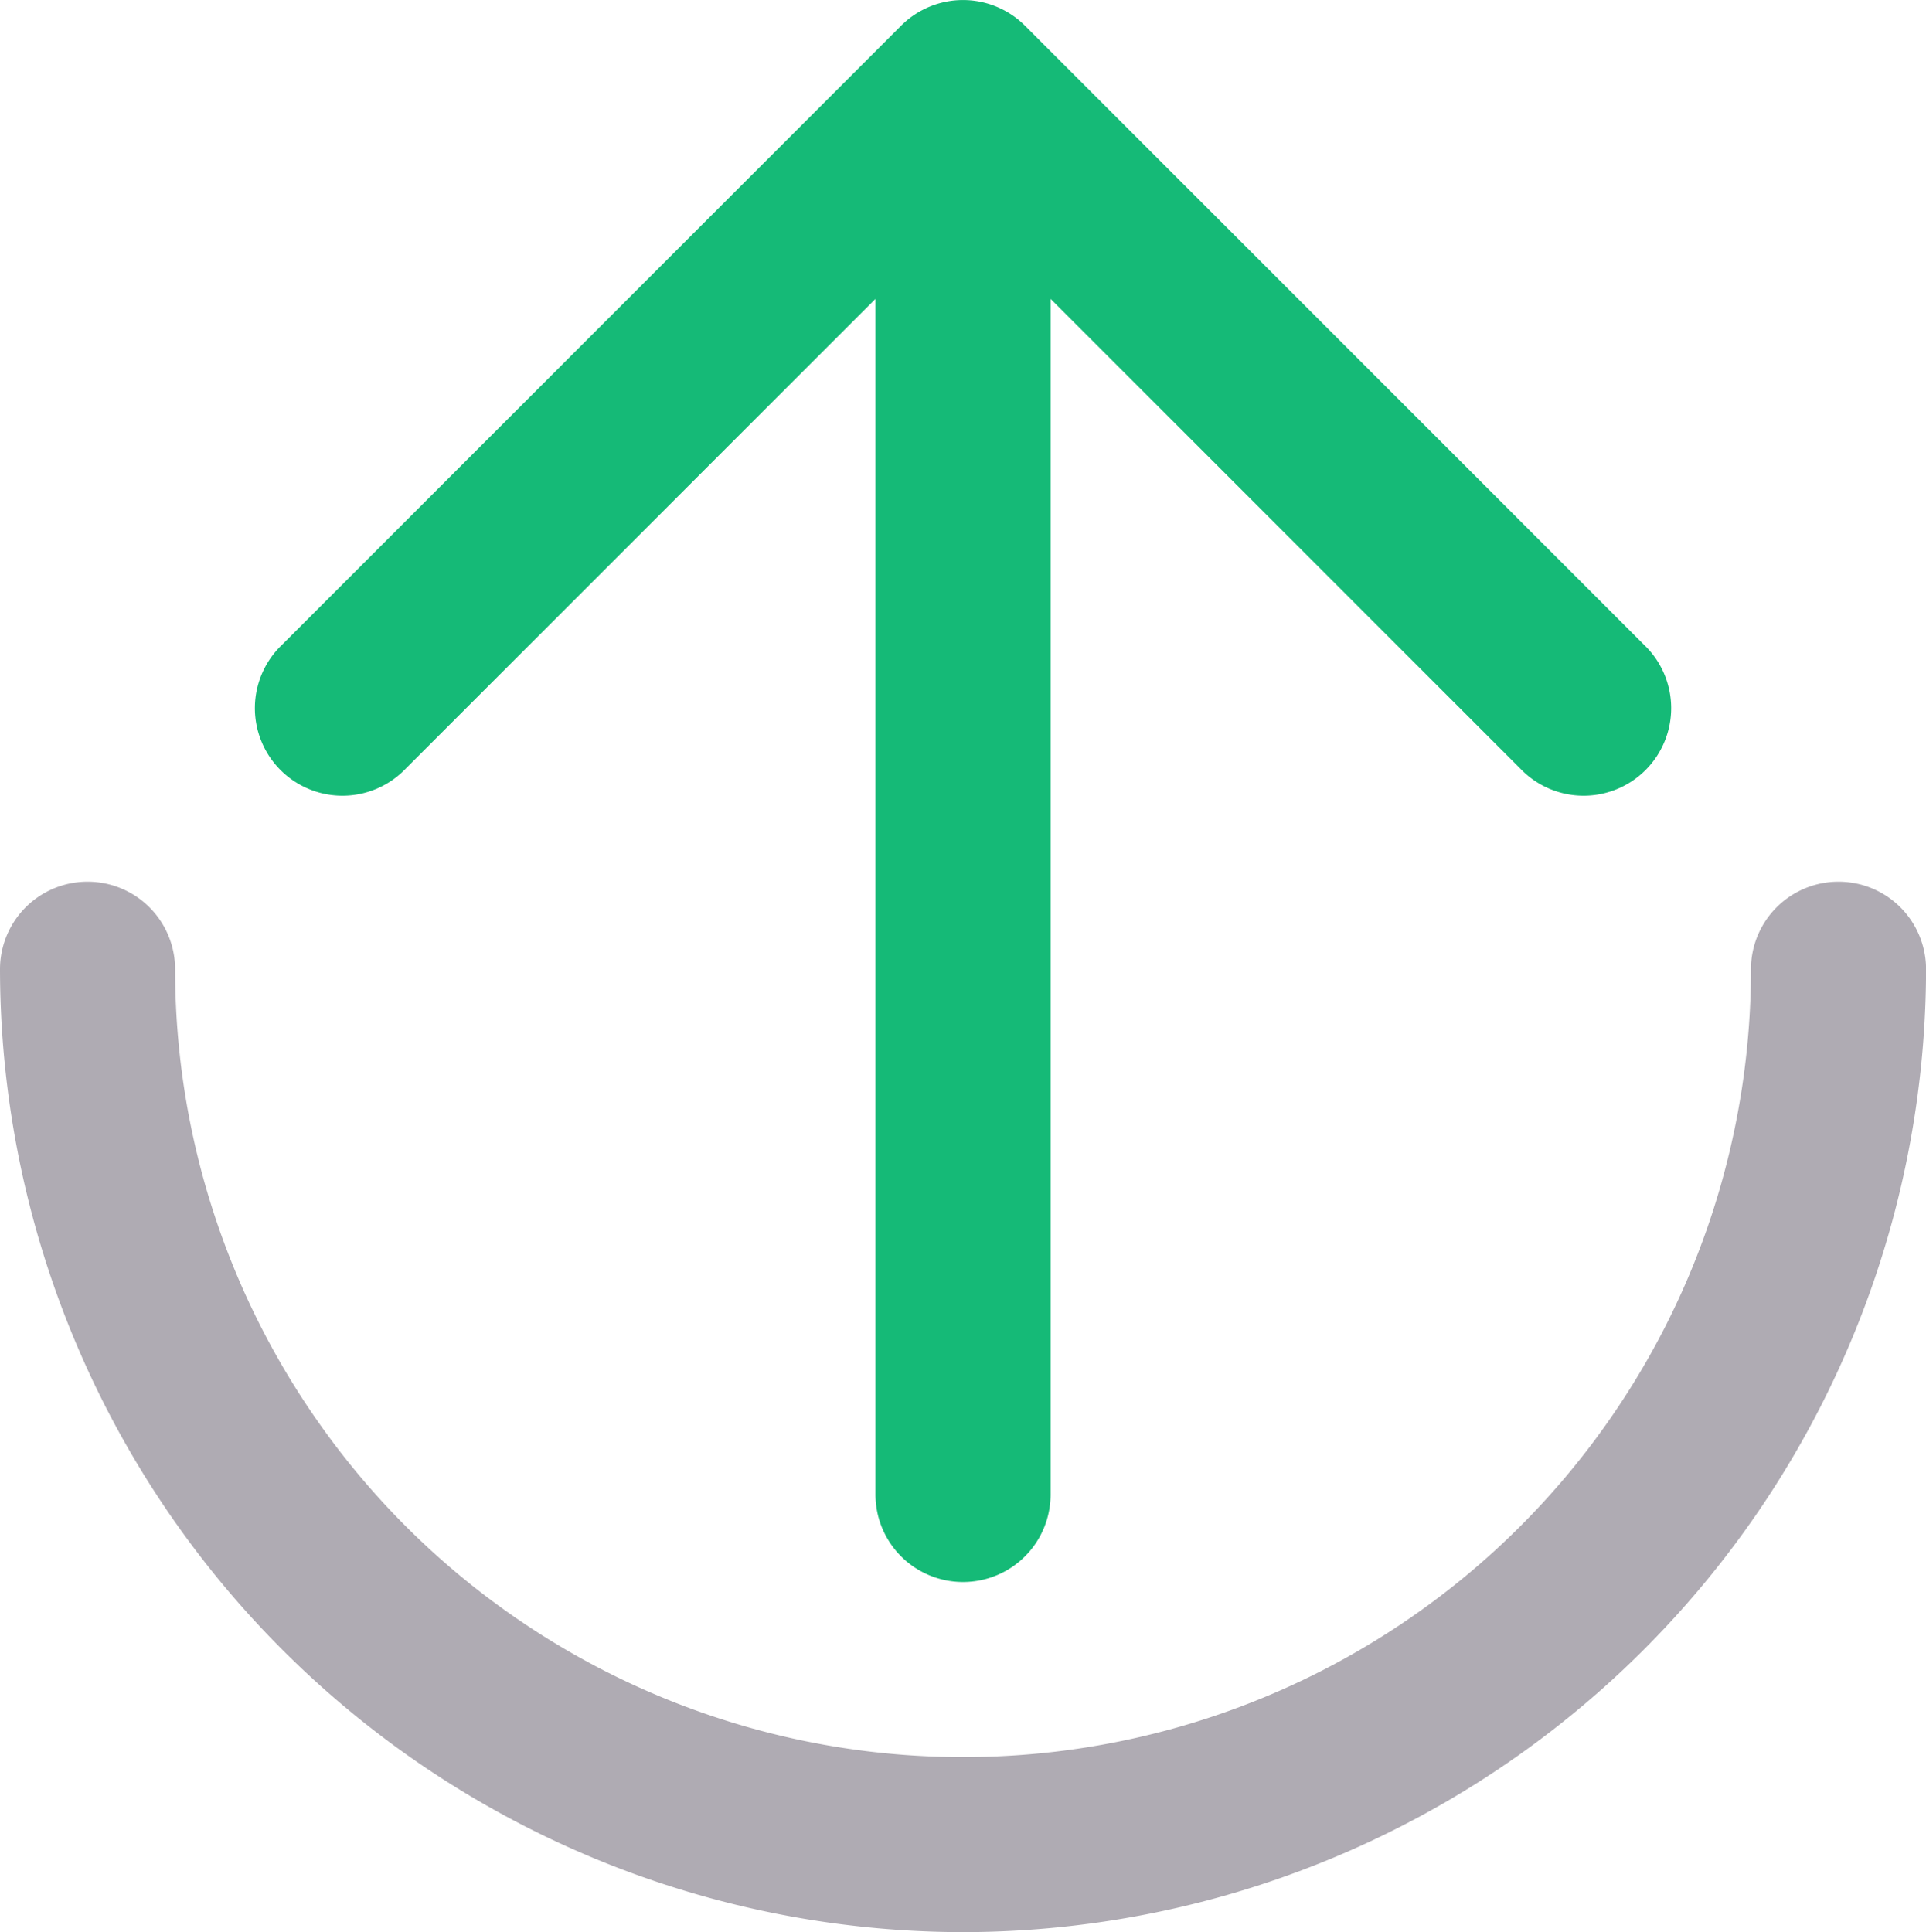 <svg xmlns="http://www.w3.org/2000/svg" width="28.443" height="28.536" viewBox="0 0 28.443 28.536">
  <g id="icon-upgrade" transform="translate(-1 -0.964)">
    <path id="Path_1142" data-name="Path 1142" d="M24.42,10.486,15.278,1.343a1.293,1.293,0,0,0-1.828,0L4.308,10.486a1.293,1.293,0,1,0,1.828,1.828l6.935-6.936V23.036a1.293,1.293,0,0,0,2.586,0V5.378l6.935,6.936a1.293,1.293,0,1,0,1.828-1.828Z" transform="translate(0.858 0)" fill="#15ba77"/>
    <path id="Path_1143" data-name="Path 1143" d="M15.222,26.55A14.238,14.238,0,0,1,1,12.329a1.293,1.293,0,1,1,2.586,0,11.636,11.636,0,0,0,23.272,0,1.293,1.293,0,1,1,2.586,0A14.238,14.238,0,0,1,15.222,26.55Z" transform="translate(0 2.95)" fill="#afabb3"/>
  </g>
</svg>